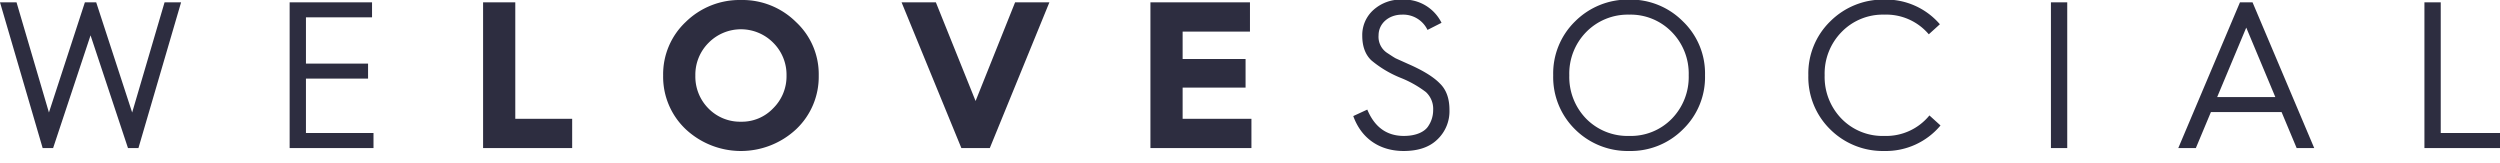 <svg id="Layer_1" data-name="Layer 1" xmlns="http://www.w3.org/2000/svg" viewBox="0 0 717.257 46.738"><title>ILOVELAMP</title><path d="M12.238,42.479,0,.66H4.739l9.3,31.618L24.358.66h3.239L37.918,32.278,47.217.66H51.957L39.718,42.479h-3L25.979,10.139,15.238,42.479Z" fill="#2d2d40"/><path d="M83.099,42.479V.66h23.64V4.979h-18.96V18.239h17.819v4.319H87.778V38.158H107.158v4.32Z" fill="#2d2d40"/><path d="M138.599,42.479V.66h9.239v33.418h16.319v8.4Z" fill="#2d2d40"/><path d="M196.738,6.299A22.06,22.06,0,0,1,212.577,0a21.824,21.824,0,0,1,15.779,6.299,20.418,20.418,0,0,1,6.54,15.359A20.71,20.71,0,0,1,228.417,37.078a23.222,23.222,0,0,1-31.679,0,20.707,20.707,0,0,1-6.48-15.42A20.581,20.581,0,0,1,196.738,6.299Zm6.539,24.84a12.673,12.673,0,0,0,9.3,3.779,12.361,12.361,0,0,0,9.239-3.84,12.857,12.857,0,0,0,3.84-9.42,12.907,12.907,0,0,0-3.779-9.359,13.039,13.039,0,0,0-18.6,0,12.907,12.907,0,0,0-3.779,9.359A12.988,12.988,0,0,0,203.277,31.139Z" fill="#2d2d40"/><path d="M275.819,42.479,258.66.66H268.499l11.399,28.318L291.238.66h9.84L283.979,42.479Z" fill="#2d2d40"/><path d="M330.06,42.479V.66h28.559V9.06H339.299v7.859H357.358v8.22H339.299v8.939h19.739v8.4Z" fill="#2d2d40"/><path d="M392.278,31.438c2.101,5.04,5.58,7.56,10.5,7.56,3.54,0,6.06-1.199,7.079-2.939a8.112,8.112,0,0,0,1.32-4.439,6.561,6.561,0,0,0-2.1-5.221,30.558,30.558,0,0,0-7.26-4.08,31.213,31.213,0,0,1-8.34-4.979c-1.74-1.62-2.64-4.02-2.64-7.079a9.641,9.641,0,0,1,3.239-7.439,11.706,11.706,0,0,1,8.22-2.94,11.982,11.982,0,0,1,11.28,6.659l-4.021,2.041a7.739,7.739,0,0,0-7.319-4.381c-3.78,0-6.72,2.521-6.72,5.939a5.518,5.518,0,0,0,2.46,5.041c1.02.659,1.8,1.199,2.46,1.56l3.6,1.62c4.26,1.859,7.26,3.72,9.06,5.58,1.86,1.799,2.76,4.319,2.76,7.619a11.129,11.129,0,0,1-3.479,8.459c-2.28,2.221-5.52,3.301-9.66,3.301-6.659,0-12.06-3.36-14.459-10.02Z" fill="#2d2d40"/><path d="M445.618,21.599A20.853,20.853,0,0,1,451.918,6.119,21.42,21.42,0,0,1,467.396-.12a21.187,21.187,0,0,1,15.42,6.239,20.68,20.68,0,0,1,6.359,15.479,20.813,20.813,0,0,1-6.359,15.54,21.135,21.135,0,0,1-15.42,6.18A21.367,21.367,0,0,1,451.918,37.139,20.988,20.988,0,0,1,445.618,21.599Zm4.619,0a17.148,17.148,0,0,0,4.86,12.479A16.637,16.637,0,0,0,467.396,38.998a16.411,16.411,0,0,0,12.24-4.92,17.152,17.152,0,0,0,4.859-12.479,17.011,17.011,0,0,0-4.859-12.419,16.461,16.461,0,0,0-12.24-4.98,16.687,16.687,0,0,0-12.299,4.98A17.007,17.007,0,0,0,450.237,21.599Z" fill="#2d2d40"/><path d="M556.556,6.959,553.376,9.84A15.99,15.99,0,0,0,540.596,4.199a16.458,16.458,0,0,0-12.239,4.98,17.011,17.011,0,0,0-4.859,12.419,17.152,17.152,0,0,0,4.859,12.479A16.409,16.409,0,0,0,540.596,38.998a16.022,16.022,0,0,0,12.96-5.88l3.18,2.88a20.427,20.427,0,0,1-16.14,7.32,21.367,21.367,0,0,1-15.479-6.18,20.988,20.988,0,0,1-6.3-15.54,20.853,20.853,0,0,1,6.3-15.479A21.42,21.42,0,0,1,540.596-.12,20.401,20.401,0,0,1,556.556,6.959Z" fill="#2d2d40"/><path d="M588.417,42.479V.66h4.68V42.479Z" fill="#2d2d40"/><path d="M624.956,42.479,642.655.66h3.601l17.699,41.818h-5.04L654.595,32.158H634.316l-4.32,10.32Zm11.16-14.64h16.679L644.455,7.92Z" fill="#2d2d40"/><path d="M695.575,42.479V.66h4.68v37.498h17.22v4.32Z" fill="#2d2d40"/></svg>
